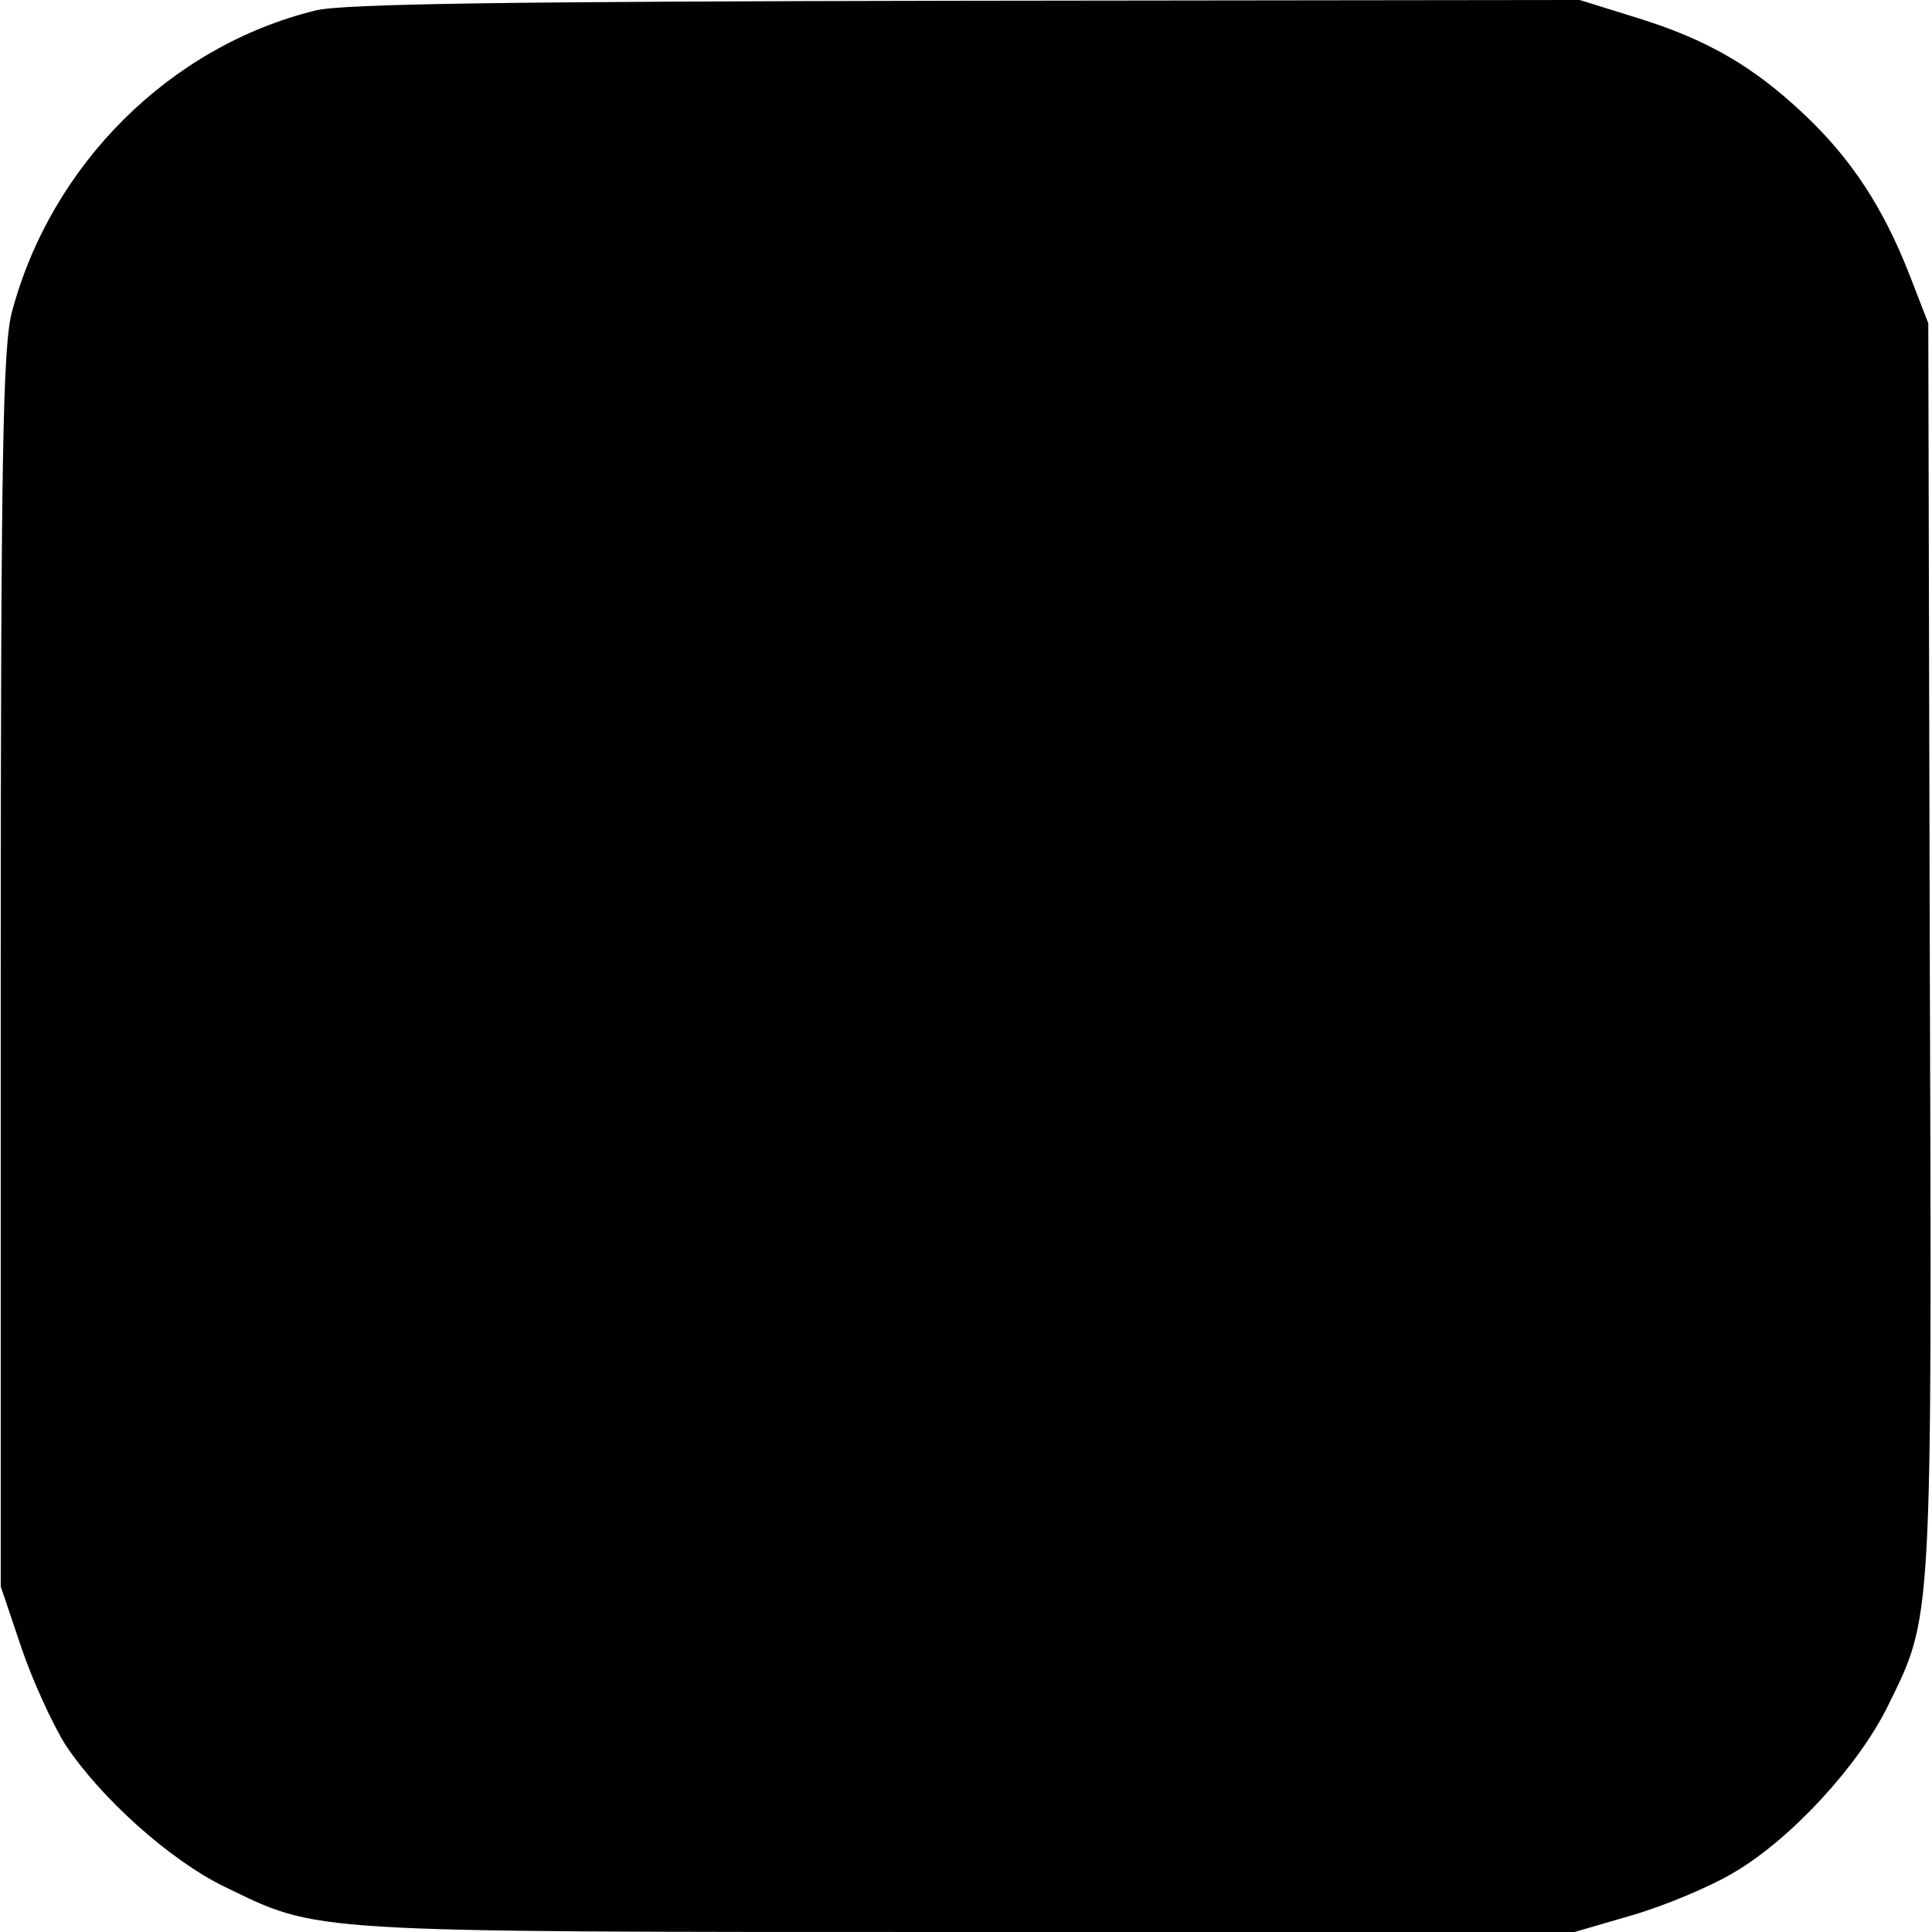 <?xml version="1.0" standalone="no"?>
<!DOCTYPE svg PUBLIC "-//W3C//DTD SVG 20010904//EN"
 "http://www.w3.org/TR/2001/REC-SVG-20010904/DTD/svg10.dtd">
<svg version="1.0" xmlns="http://www.w3.org/2000/svg"
 width="260pt" height="260pt" viewBox="0 0 260 260"
 preserveAspectRatio="xMidYMid meet">
<g transform="translate(0,260) scale(0.1,-0.1)"
fill="#000000" stroke="none">
<path d="M425 2586 c-196 -48 -356 -207 -409 -406 -12 -46 -15 -189 -15 -885
l0 -830 27 -80 c15 -45 42 -104 60 -133 47 -71 140 -155 214 -191 128 -62 102
-61 999 -61 l818 0 79 23 c44 13 106 39 137 58 76 45 166 143 205 222 61 124
60 101 57 1022 l-2 840 -26 67 c-35 89 -78 155 -142 215 -68 64 -130 100 -224
129 l-77 24 -825 -1 c-616 -1 -839 -4 -876 -13z"/>
</g>
</svg>
